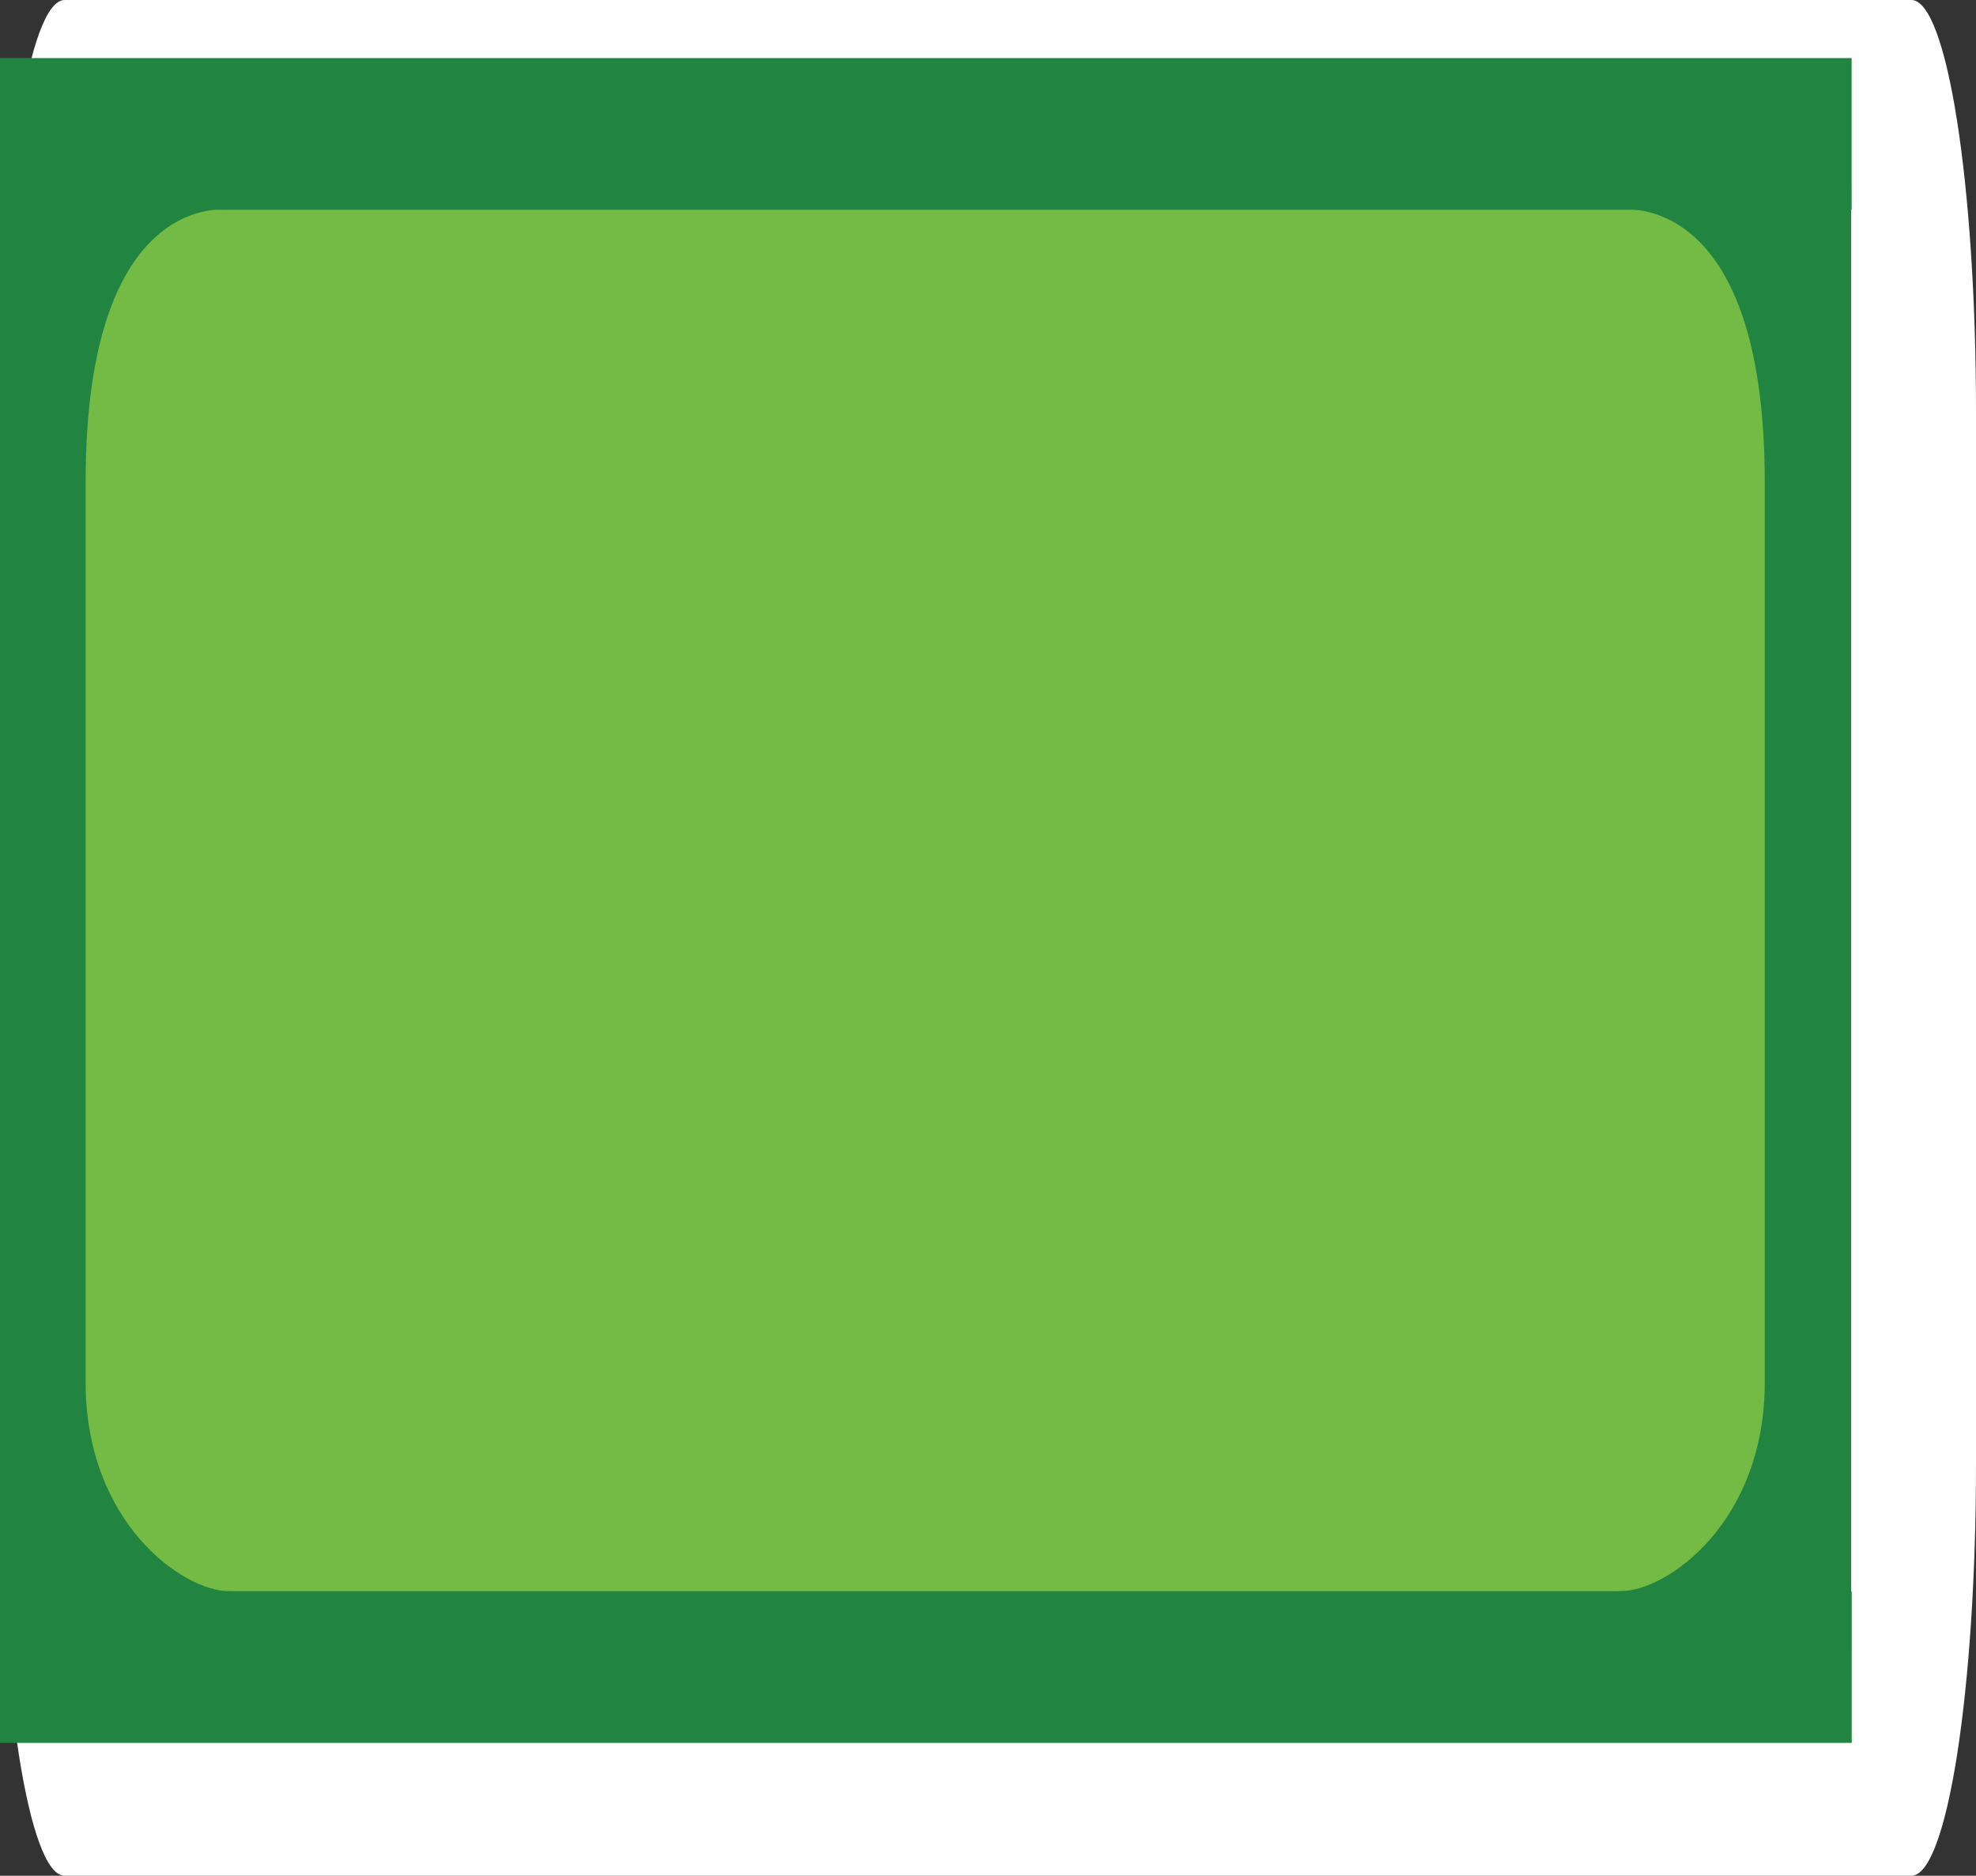<?xml version="1.0" encoding="UTF-8" standalone="no"?>
<!-- Generator: Adobe Illustrator 16.0.0, SVG Export Plug-In . SVG Version: 6.00 Build 0)  -->

<svg
   xmlns:dc="http://purl.org/dc/elements/1.1/"
   xmlns:cc="http://creativecommons.org/ns#"
   xmlns:rdf="http://www.w3.org/1999/02/22-rdf-syntax-ns#"
   xmlns:svg="http://www.w3.org/2000/svg"
   xmlns="http://www.w3.org/2000/svg"
   xmlns:sodipodi="http://sodipodi.sourceforge.net/DTD/sodipodi-0.dtd"
   xmlns:inkscape="http://www.inkscape.org/namespaces/inkscape"
   version="1.1"
   id="Layer_1"
   x="0px"
   y="0px"
   width="80.459"
   height="76.362"
   viewBox="0 0 80.459 76.362"
   enable-background="new 0 0 612 94.082"
   xml:space="preserve"
   sodipodi:docname="ui-special-corner-ingame.svg"
   inkscape:version="0.92.3 (2405546, 2018-03-11)"><rect x="0" y="0" width="80.459" height="76.362" fill="#333333" stroke="none"/><defs
   id="defs35" /><sodipodi:namedview
   pagecolor="#ffffff"
   bordercolor="#666666"
   borderopacity="1"
   objecttolerance="10"
   gridtolerance="10"
   guidetolerance="10"
   inkscape:pageopacity="0"
   inkscape:pageshadow="2"
   inkscape:window-width="3840"
   inkscape:window-height="2081"
   id="namedview33"
   showgrid="false"
   inkscape:zoom="16"
   inkscape:cx="66.738217"
   inkscape:cy="41.23274"
   inkscape:window-x="3831"
   inkscape:window-y="-9"
   inkscape:window-maximized="1"
   inkscape:current-layer="Layer_1" />


<path
   id="rect3218_5_-7"
   d="m 2.633,0 h 75.193 c 1.454,0 2.633,7.513 2.633,16.781 v 42.8 c 0,9.269 -1.179,16.781 -2.633,16.781 H 2.633 C 1.179,76.362 0,68.85 0,59.581 V 16.781 C 0,7.513 1.179,0 2.633,0 Z"
   inkscape:connector-curvature="0"
   style="fill:#ffffff;fill-opacity:1;stroke-width:0.222" /><path
   id="rect3218_5_"
   d="m 5.172,6.499 h 67.366 c 1.303,0 2.359,6.105 2.359,13.636 v 34.778 c 0,7.531 -1.056,13.636 -2.359,13.636 H 5.172 c -1.303,0 -2.359,-6.105 -2.359,-13.636 V 20.135 c 0,-7.531 1.056,-13.636 2.359,-13.636 z"
   inkscape:connector-curvature="0"
   style="fill:#73bb44;stroke-width:0.189" /><path
   d="m 9.338,8.539 c 0,0 -5.851,-0.92 -5.851,11.08 0,12 0,31 0,36.667 0,5.667 3.932,8.492 5.851,8.492 1.919,0 2.441,2.544 2.441,2.544 H -0.015 V 7.544 c 0,0 9.033,-1.418 9.353,0.995 z"
   id="path6"
   inkscape:connector-curvature="0"
   style="fill:#228441;stroke-width:0.979" />

<rect
   y="64.778"
   width="75.4"
   height="6.174"
   id="rect10"
   x="-75.398"
   style="fill:#228441;stroke-width:0.351"
   transform="scale(-1,1)" />
<rect
   y="2.365"
   width="75.397"
   height="6.174"
   id="rect12"
   x="-75.394"
   style="fill:#228441;stroke-width:0.351"
   transform="scale(-1,1)" />


<path
   d="m 65.974,8.539 c 0,0 5.883,-0.92 5.883,11.08 0,12 0,31 0,36.667 0,5.667 -3.954,8.492 -5.883,8.492 -1.929,0 -2.454,2.544 -2.454,2.544 H 75.376 V 7.544 c 9.62e-4,0 -9.081,-1.418 -9.402,0.995 z"
   id="path18"
   inkscape:connector-curvature="0"
   style="fill:#228441;stroke-width:0.982" />




</svg>
